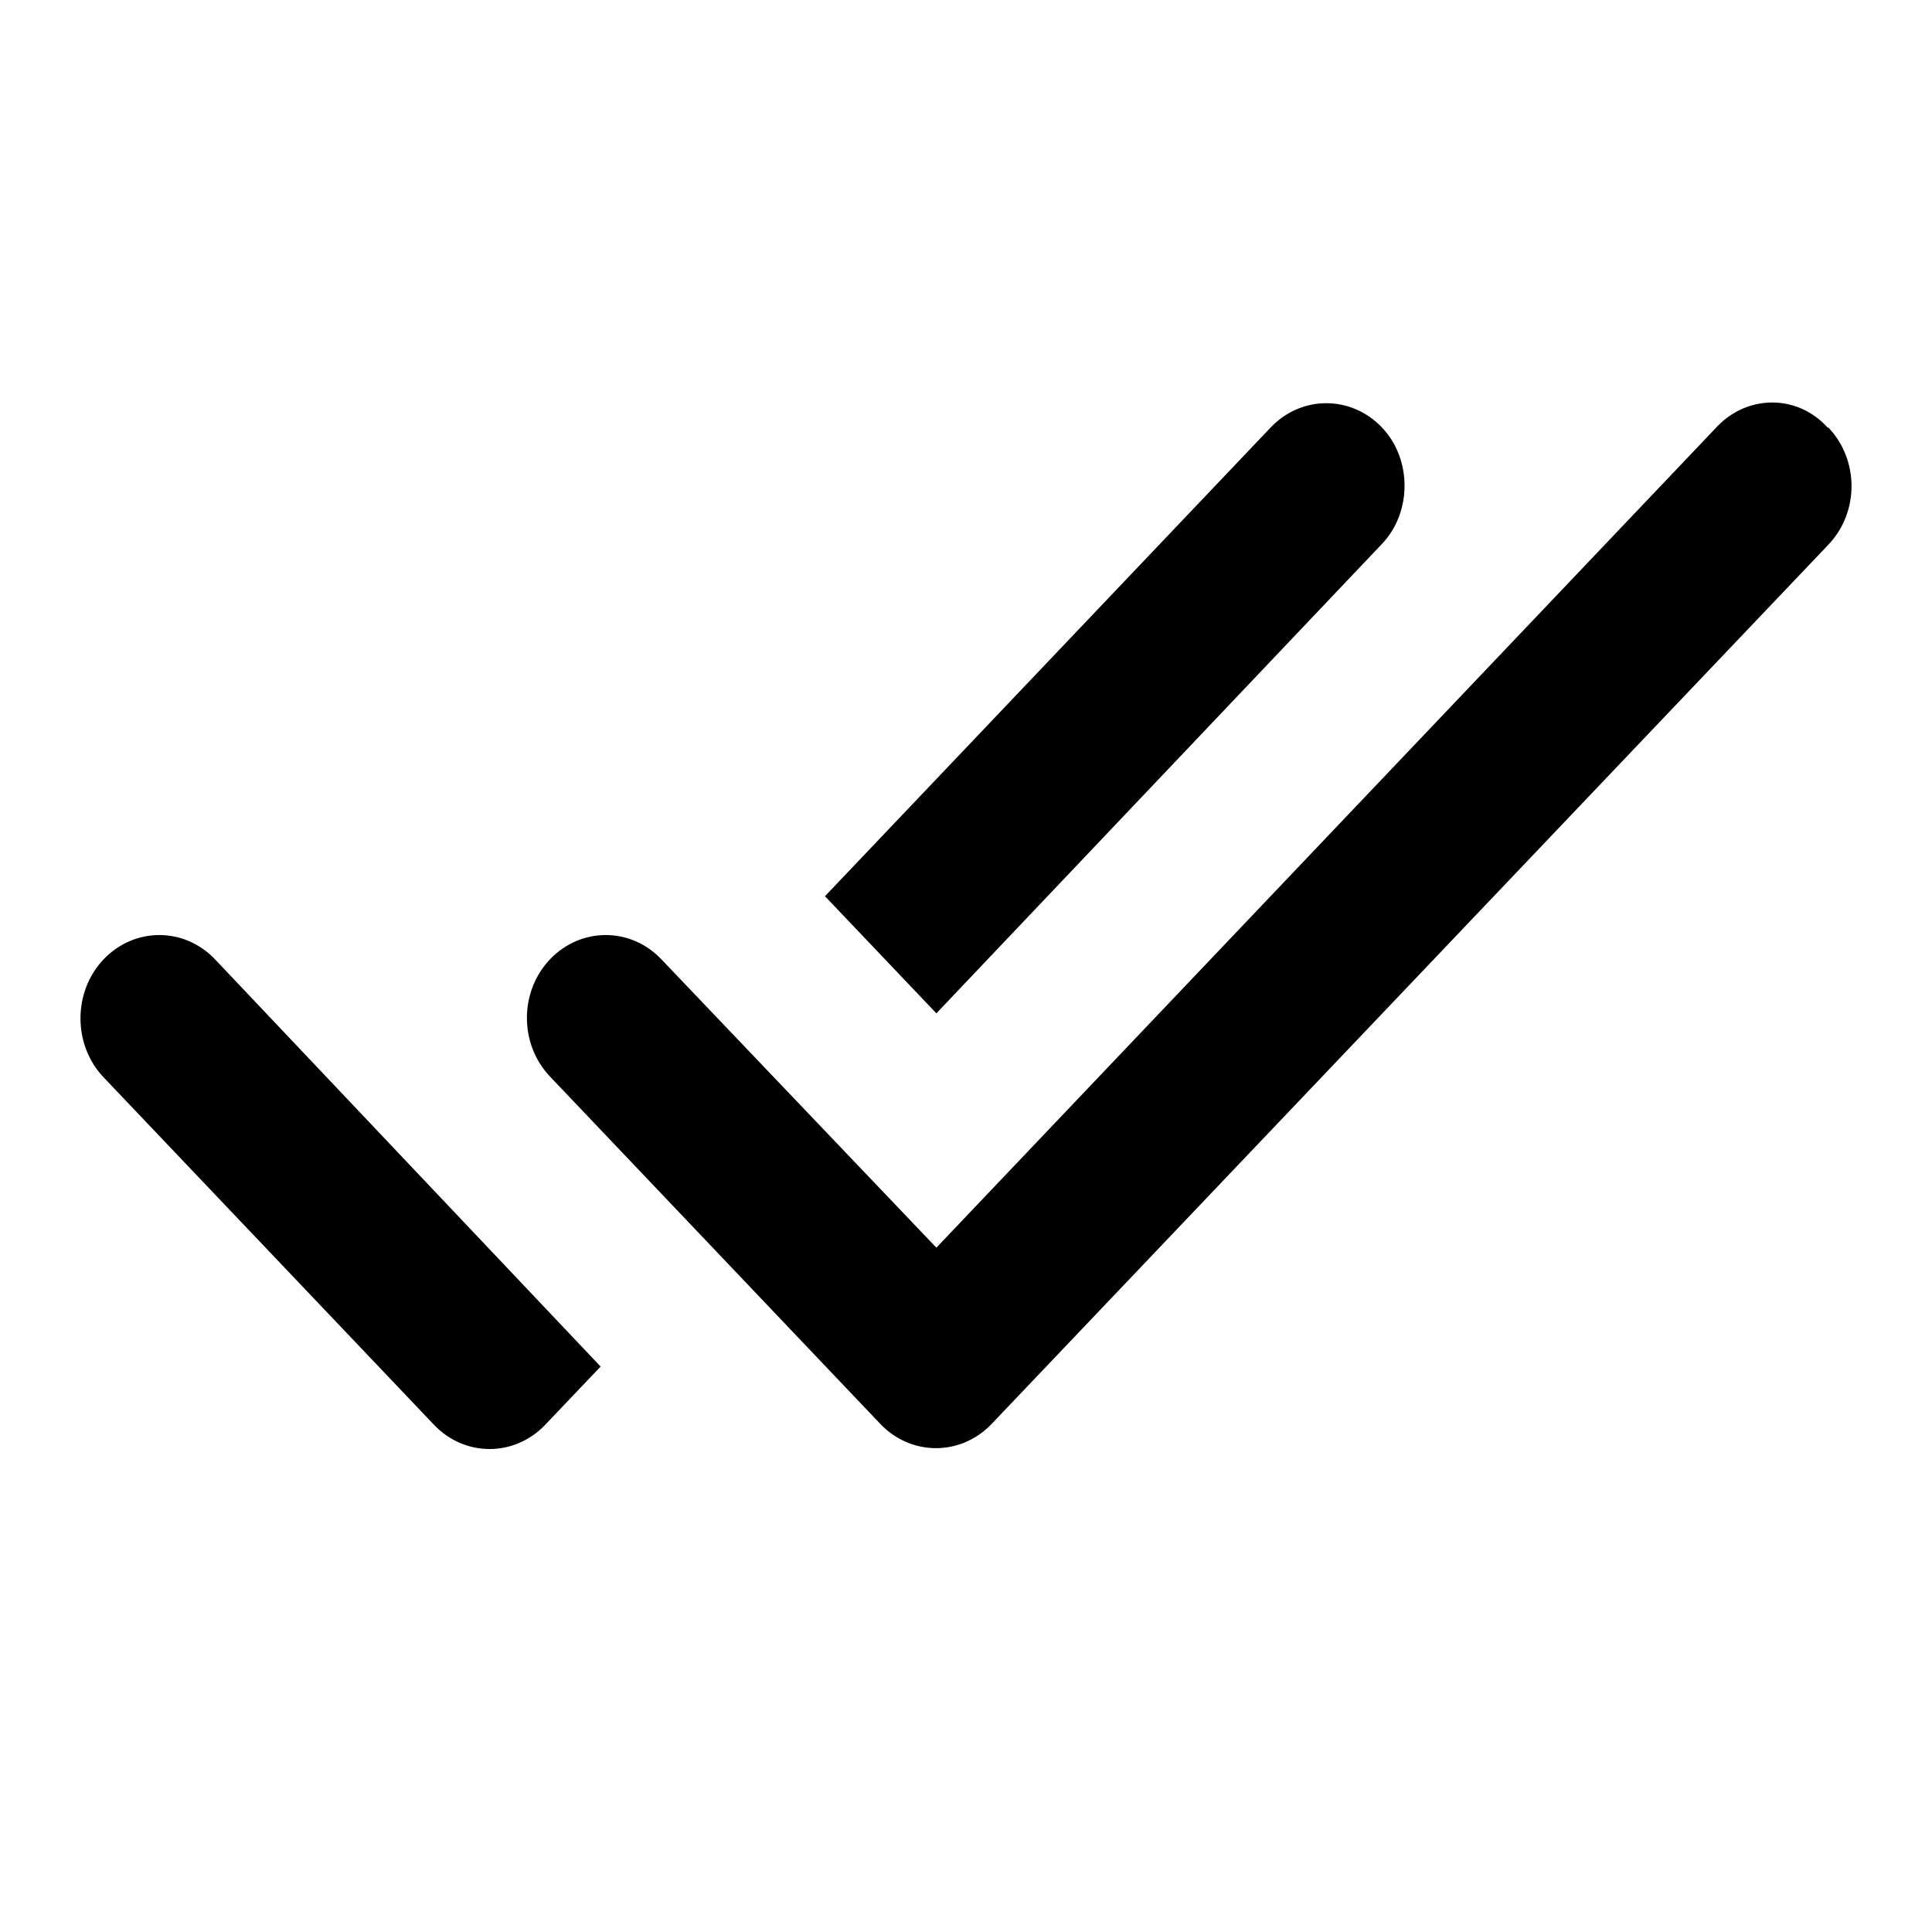 <svg class="fill-current stroke-current w-full h-full" style="color: inherit" stroke-width="0.2" width="24" height="24" viewBox="0 0 24 24" stroke="none" xmlns="http://www.w3.org/2000/svg">
<path d="M17.168 5.311C16.785 4.908 16.166 4.908 15.784 5.311L10.248 11.133L11.632 12.588L17.168 6.756C17.541 6.364 17.541 5.703 17.168 5.311ZM21.329 5.301L11.632 15.499L8.216 11.917C7.834 11.515 7.215 11.515 6.832 11.917C6.45 12.32 6.45 12.97 6.832 13.373L10.935 17.688C11.318 18.09 11.936 18.09 12.319 17.688L22.713 6.766C23.096 6.364 23.096 5.714 22.713 5.311H22.703C22.33 4.898 21.712 4.898 21.329 5.301ZM1.287 13.383L5.39 17.698C5.772 18.101 6.391 18.101 6.774 17.698L7.461 16.976L2.671 11.917C2.288 11.515 1.67 11.515 1.287 11.917C0.904 12.32 0.904 12.981 1.287 13.383Z" />
</svg>
